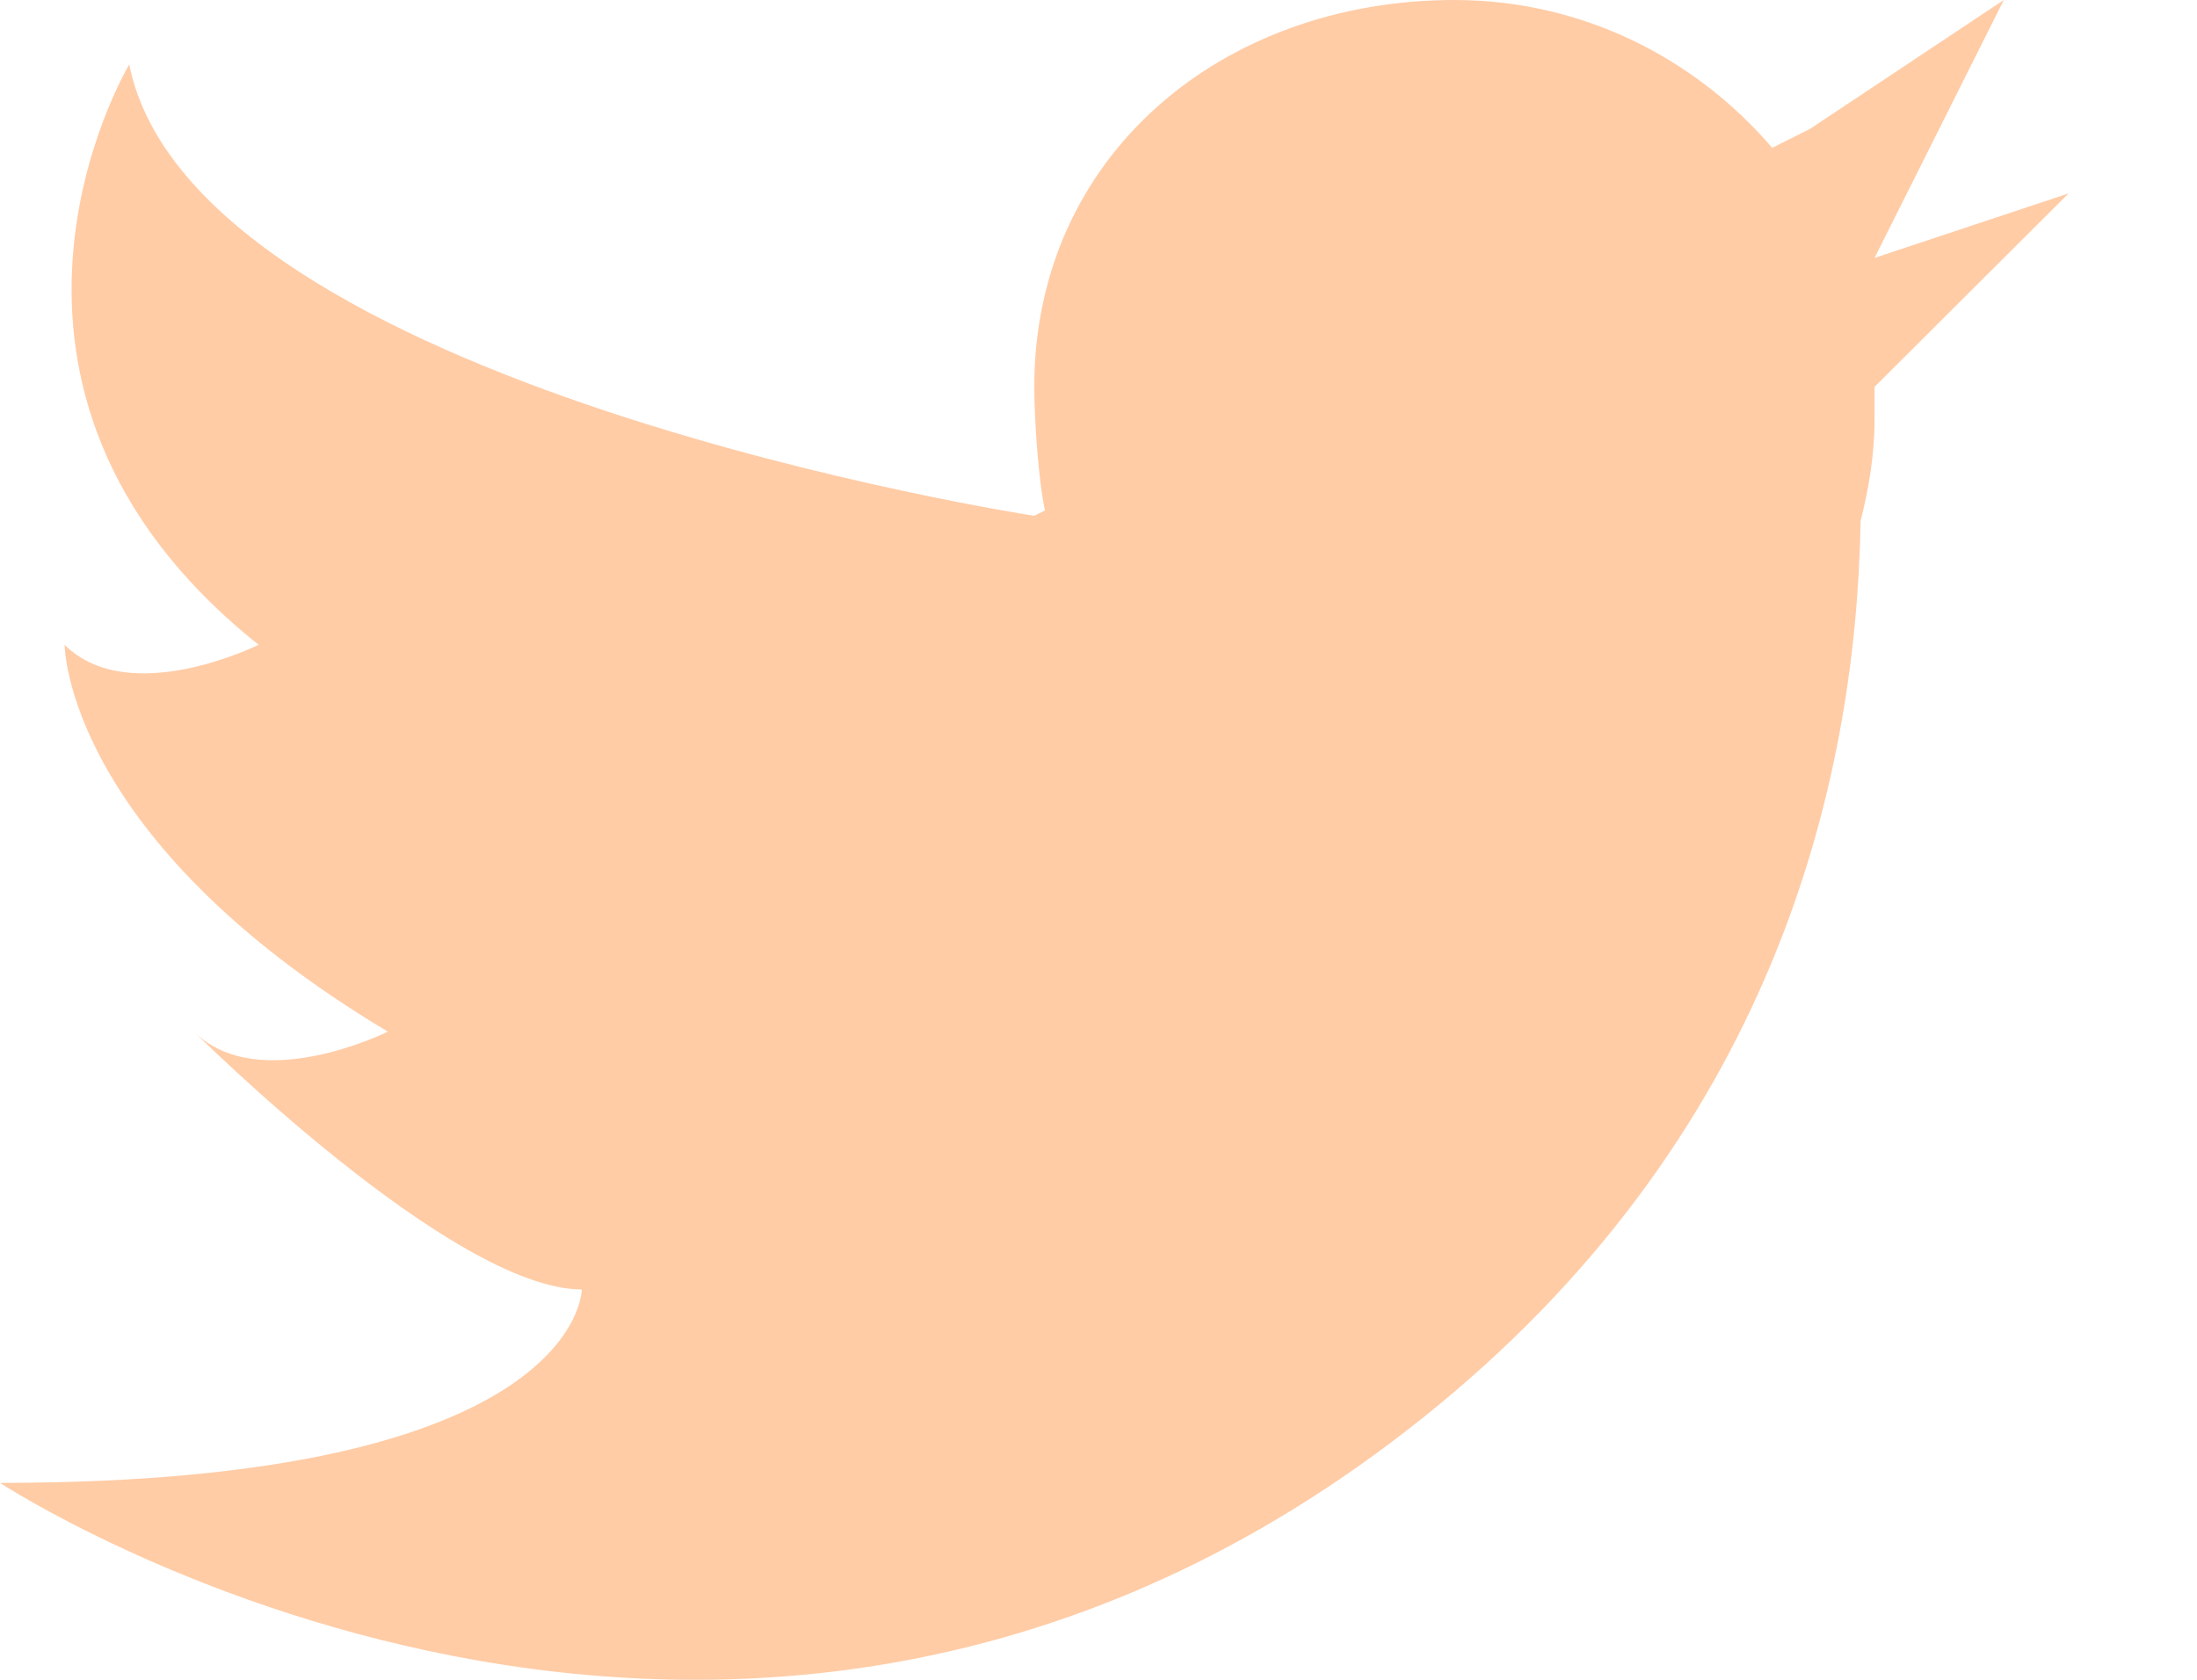 <?xml version="1.0" encoding="UTF-8" standalone="no"?>
<svg width="17px" height="13px" viewBox="0 0 17 13" version="1.1" xmlns="http://www.w3.org/2000/svg" xmlns:xlink="http://www.w3.org/1999/xlink" xmlns:sketch="http://www.bohemiancoding.com/sketch/ns">
    <!-- Generator: Sketch 3.4.4 (17249) - http://www.bohemiancoding.com/sketch -->
    <title>Slice 1</title>
    <desc>Created with Sketch.</desc>
    <defs></defs>
    <g id="Page-1" stroke="none" stroke-width="1" fill="none" fill-rule="evenodd" sketch:type="MSPage">
        <path d="M16.006,1.497 L14.505,2.994 C14.505,2.994 14.505,2.858 14.505,3.244 C14.505,3.517 14.461,3.778 14.397,4.032 C14.362,6.091 13.705,8.822 11.004,10.977 C5.692,15.217 0,11.476 0,11.476 C4.502,11.476 4.502,9.979 4.502,9.979 C3.501,9.979 1.501,7.984 1.501,7.984 C2.001,8.482 3.001,7.984 3.001,7.984 C0.5,6.487 0.5,4.99 0.5,4.99 C1,5.488 2.001,4.99 2.001,4.99 C-0.5,2.994 1,0.499 1,0.499 C1.501,2.994 8.003,3.992 8.003,3.992 L8.086,3.95 C8.035,3.722 8.003,3.237 8.003,2.994 C8.003,1.203 9.458,0 11.254,0 C12.242,0 13.117,0.449 13.713,1.144 L14.005,0.998 L15.505,0 L14.505,1.996 L16.006,1.497 L16.006,1.497 Z" id="Shape" fill="#FFCCA6" sketch:type="MSShapeGroup"></path>
    </g>
</svg>
